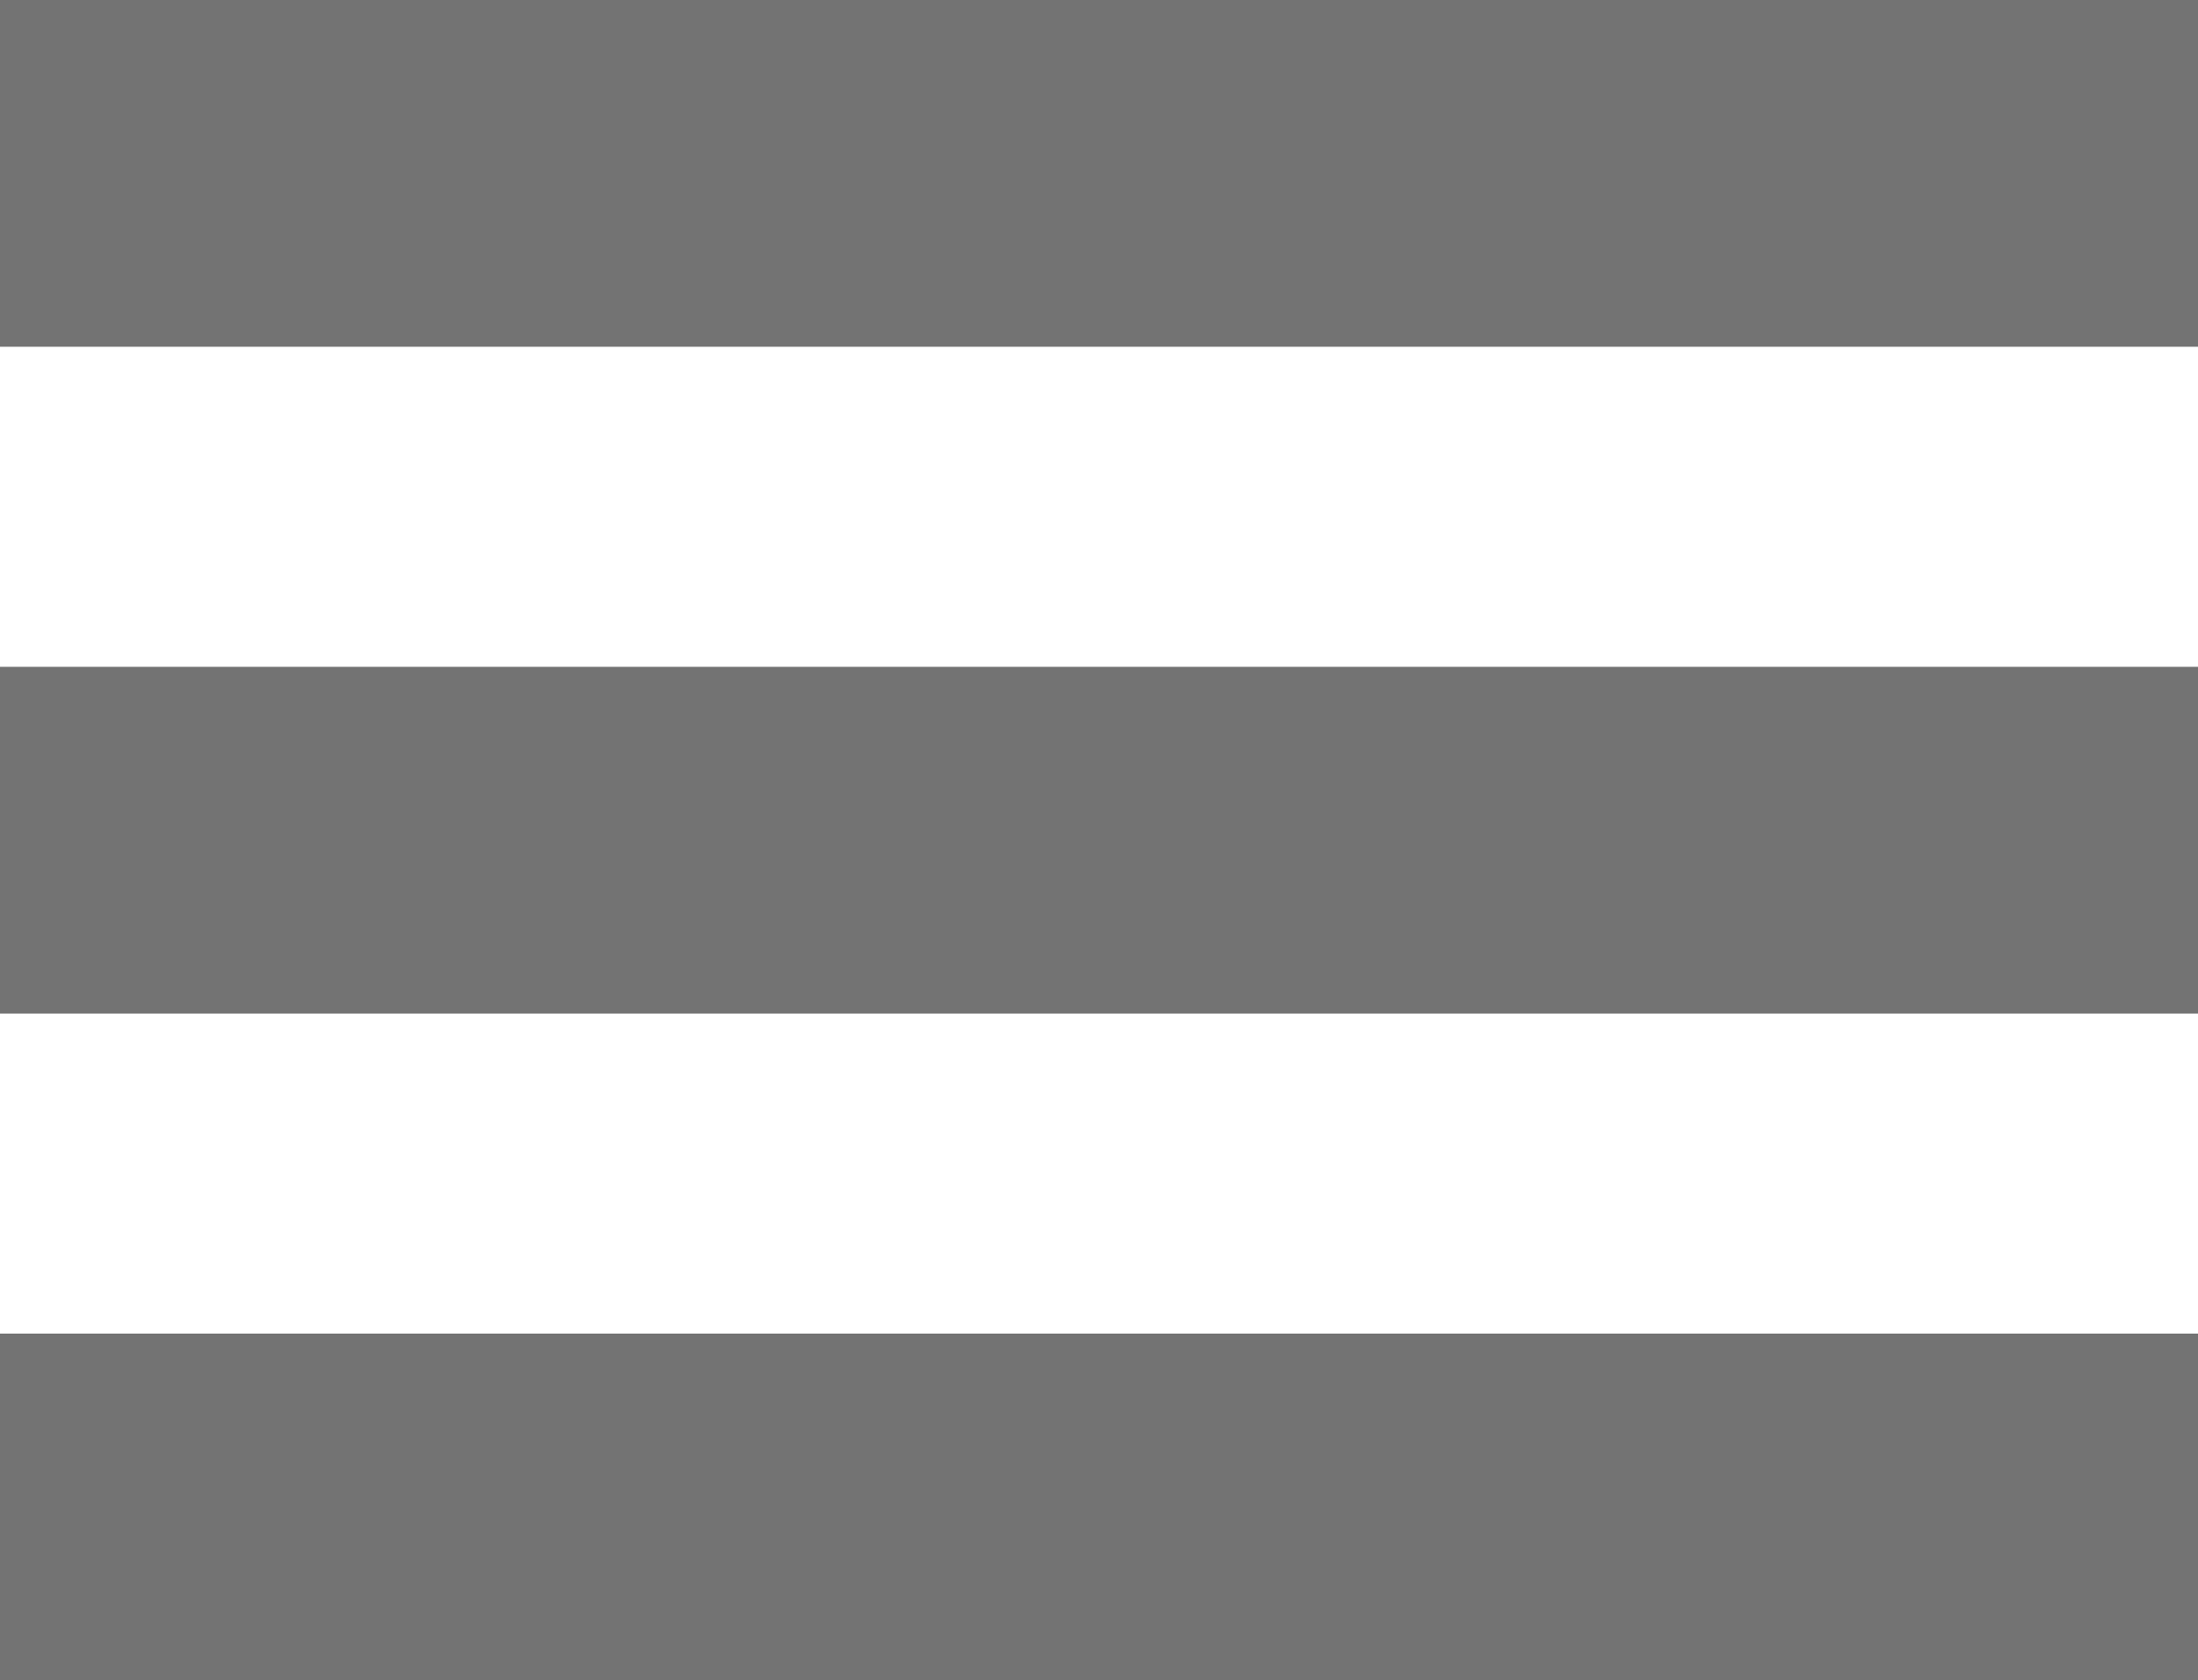 <?xml version="1.0" encoding="utf-8"?>
<!-- Generator: Adobe Illustrator 17.0.0, SVG Export Plug-In . SVG Version: 6.00 Build 0)  -->
<!DOCTYPE svg PUBLIC "-//W3C//DTD SVG 1.1//EN" "http://www.w3.org/Graphics/SVG/1.1/DTD/svg11.dtd">
<svg version="1.1" id="Layer_1" xmlns="http://www.w3.org/2000/svg" xmlns:xlink="http://www.w3.org/1999/xlink" x="0px" y="0px"
	 width="412px" height="315px" viewBox="0 0 412 315" enable-background="new 0 0 412 315" xml:space="preserve">
<path id="menu-icon" fill="#737373" d="M412,65H0V0h412V65z M412,125H0v65h412V125z M412,250H0v65h412V250z"/>
</svg>
